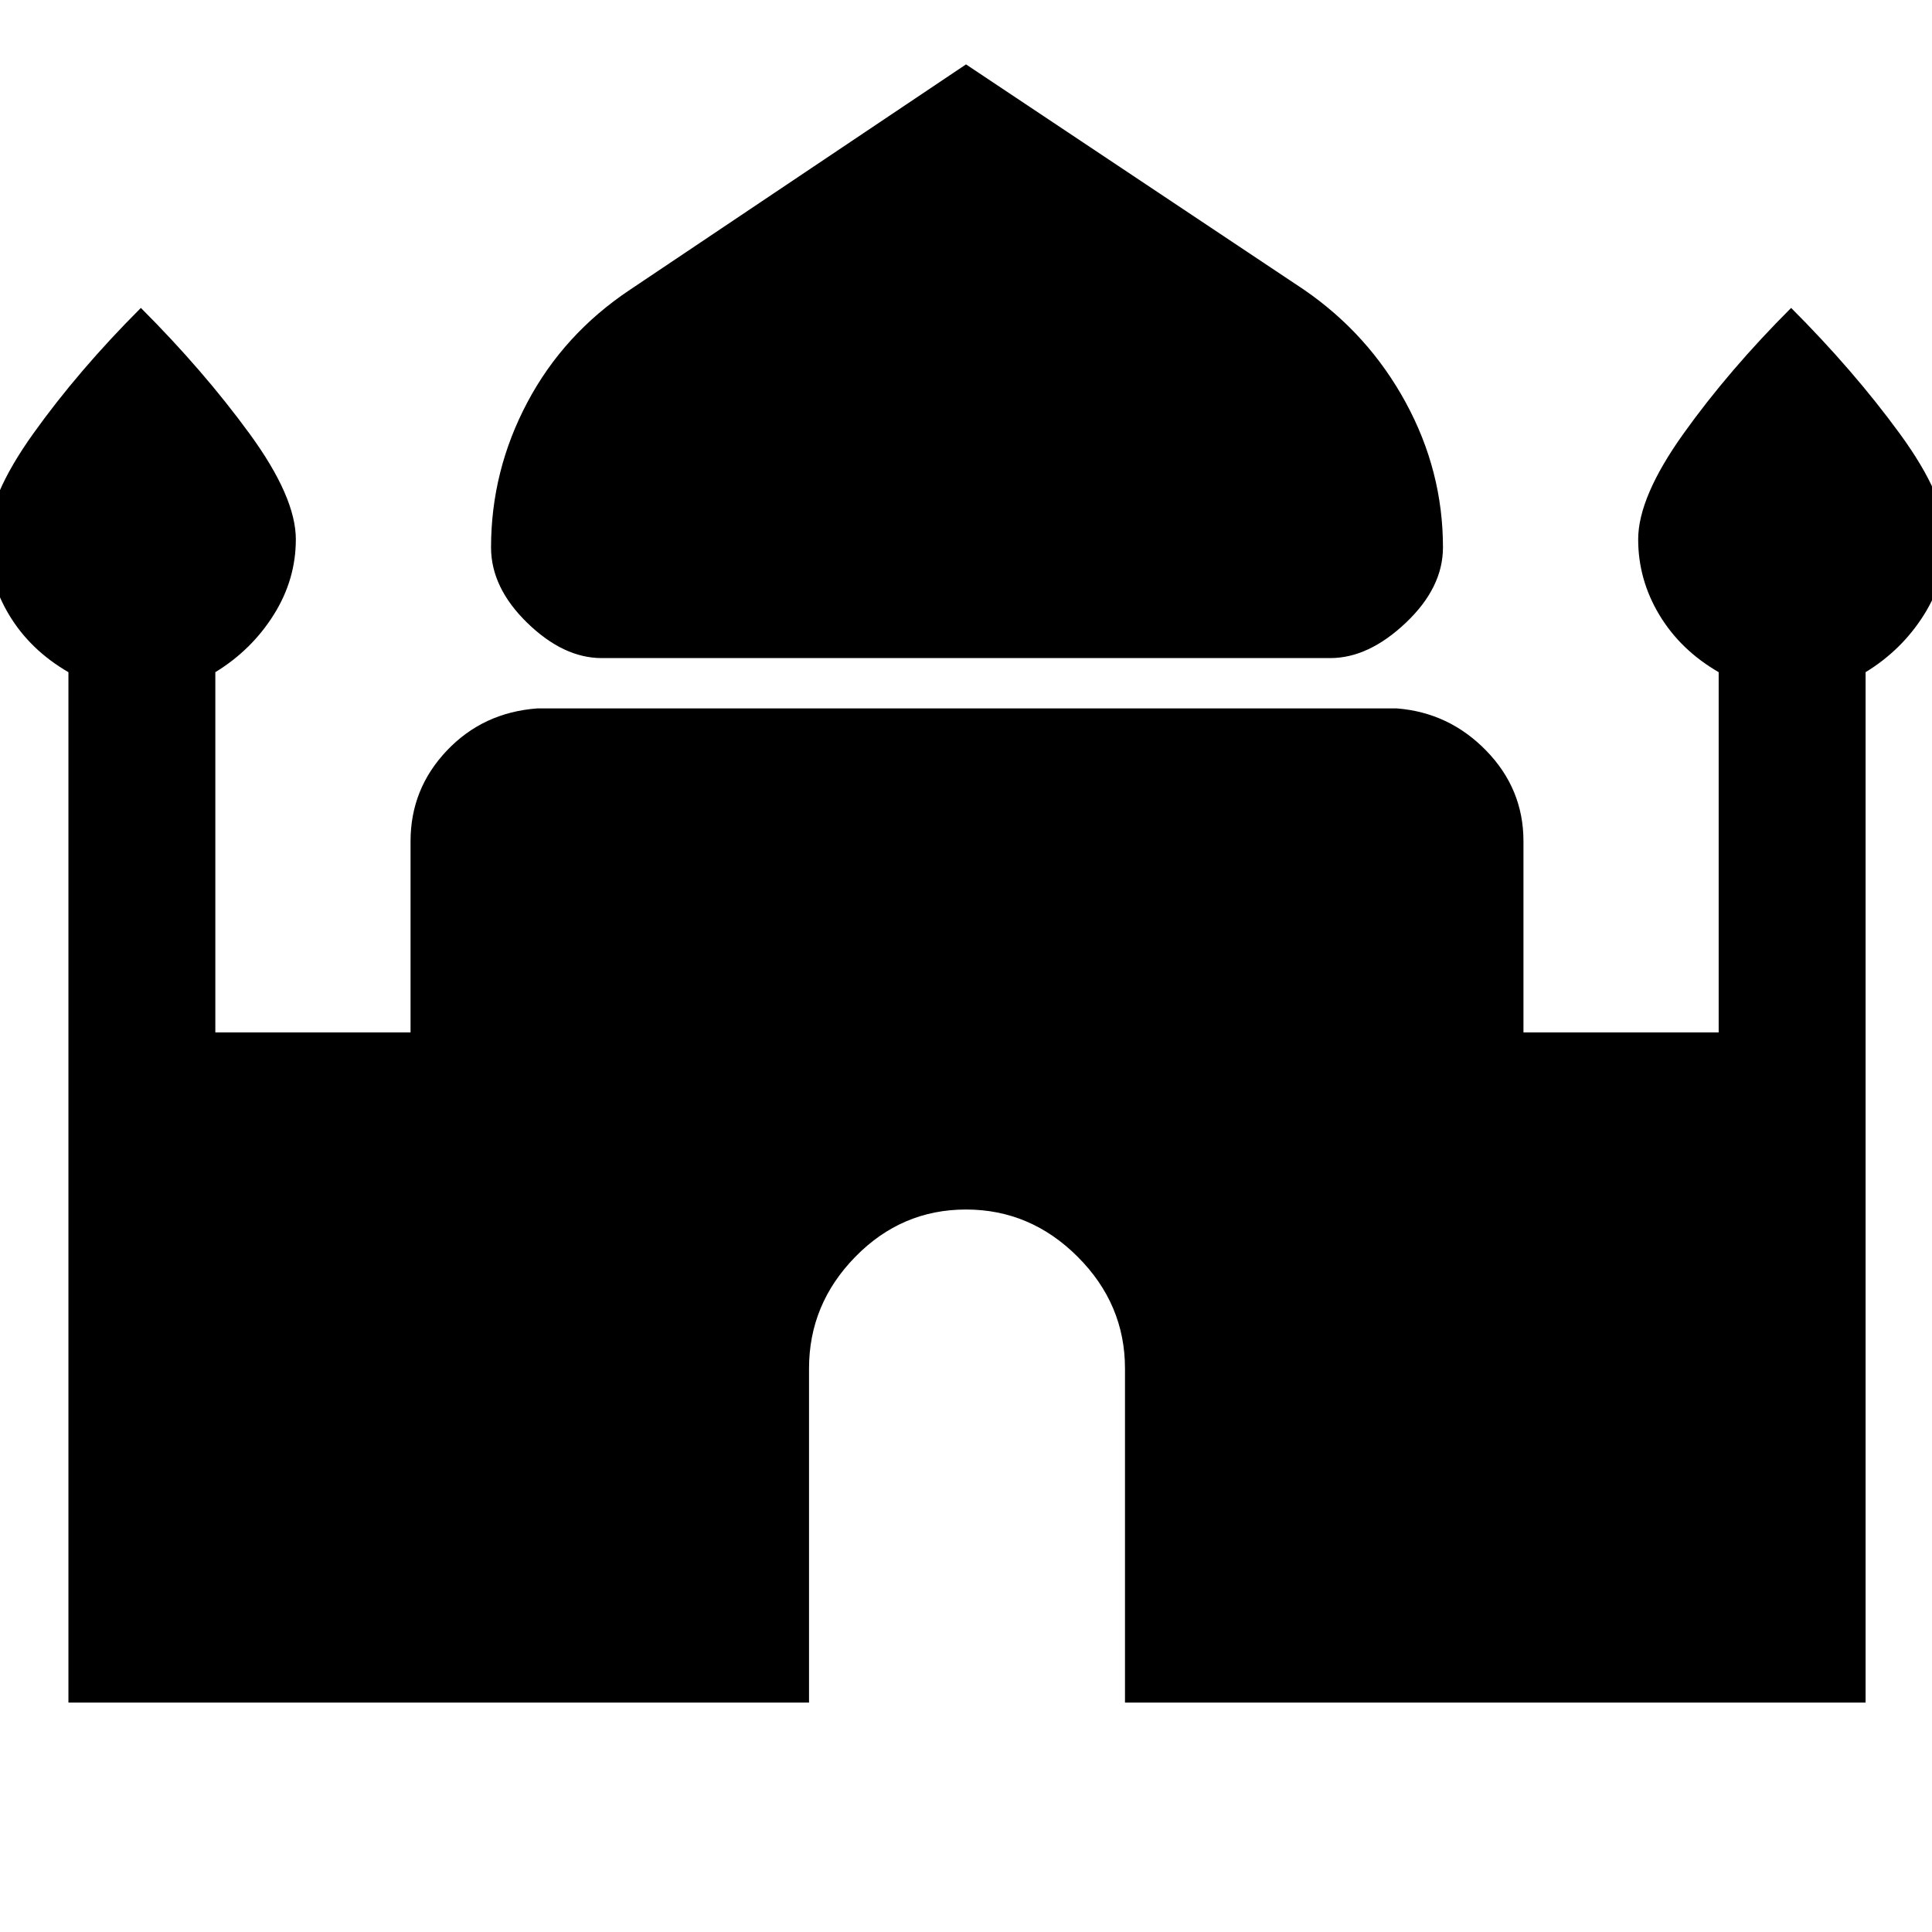 <svg xmlns="http://www.w3.org/2000/svg" height="48" width="48"><path d="M14.95 16.35q-.95 0-1.85-.875-.9-.875-.9-1.875 0-1.9.9-3.6.9-1.7 2.55-2.8L24 1.6l8.4 5.6Q34 8.3 34.925 10q.925 1.7.925 3.6 0 1-.925 1.875t-1.875.875ZM1.7 42.3V16.7q-.95-.55-1.475-1.425Q-.3 14.4-.3 13.4q0-1.05 1.125-2.625T3.5 7.65q1.55 1.55 2.7 3.125Q7.35 12.35 7.35 13.4q0 1-.55 1.875T5.35 16.7v8.95h4.85V20.9q0-1.3.9-2.25t2.25-1.05H34.7q1.3.1 2.225 1.05.925.95.925 2.25v4.75h4.85V16.7q-.95-.55-1.475-1.425Q40.7 14.4 40.7 13.4q0-1.05 1.125-2.625T44.5 7.65q1.55 1.55 2.7 3.125 1.15 1.575 1.15 2.625 0 1-.55 1.875T46.35 16.7v25.6h-18.4V34q0-1.6-1.175-2.775Q25.6 30.05 24 30.05q-1.6 0-2.75 1.175T20.1 34v8.3Z"/></svg>